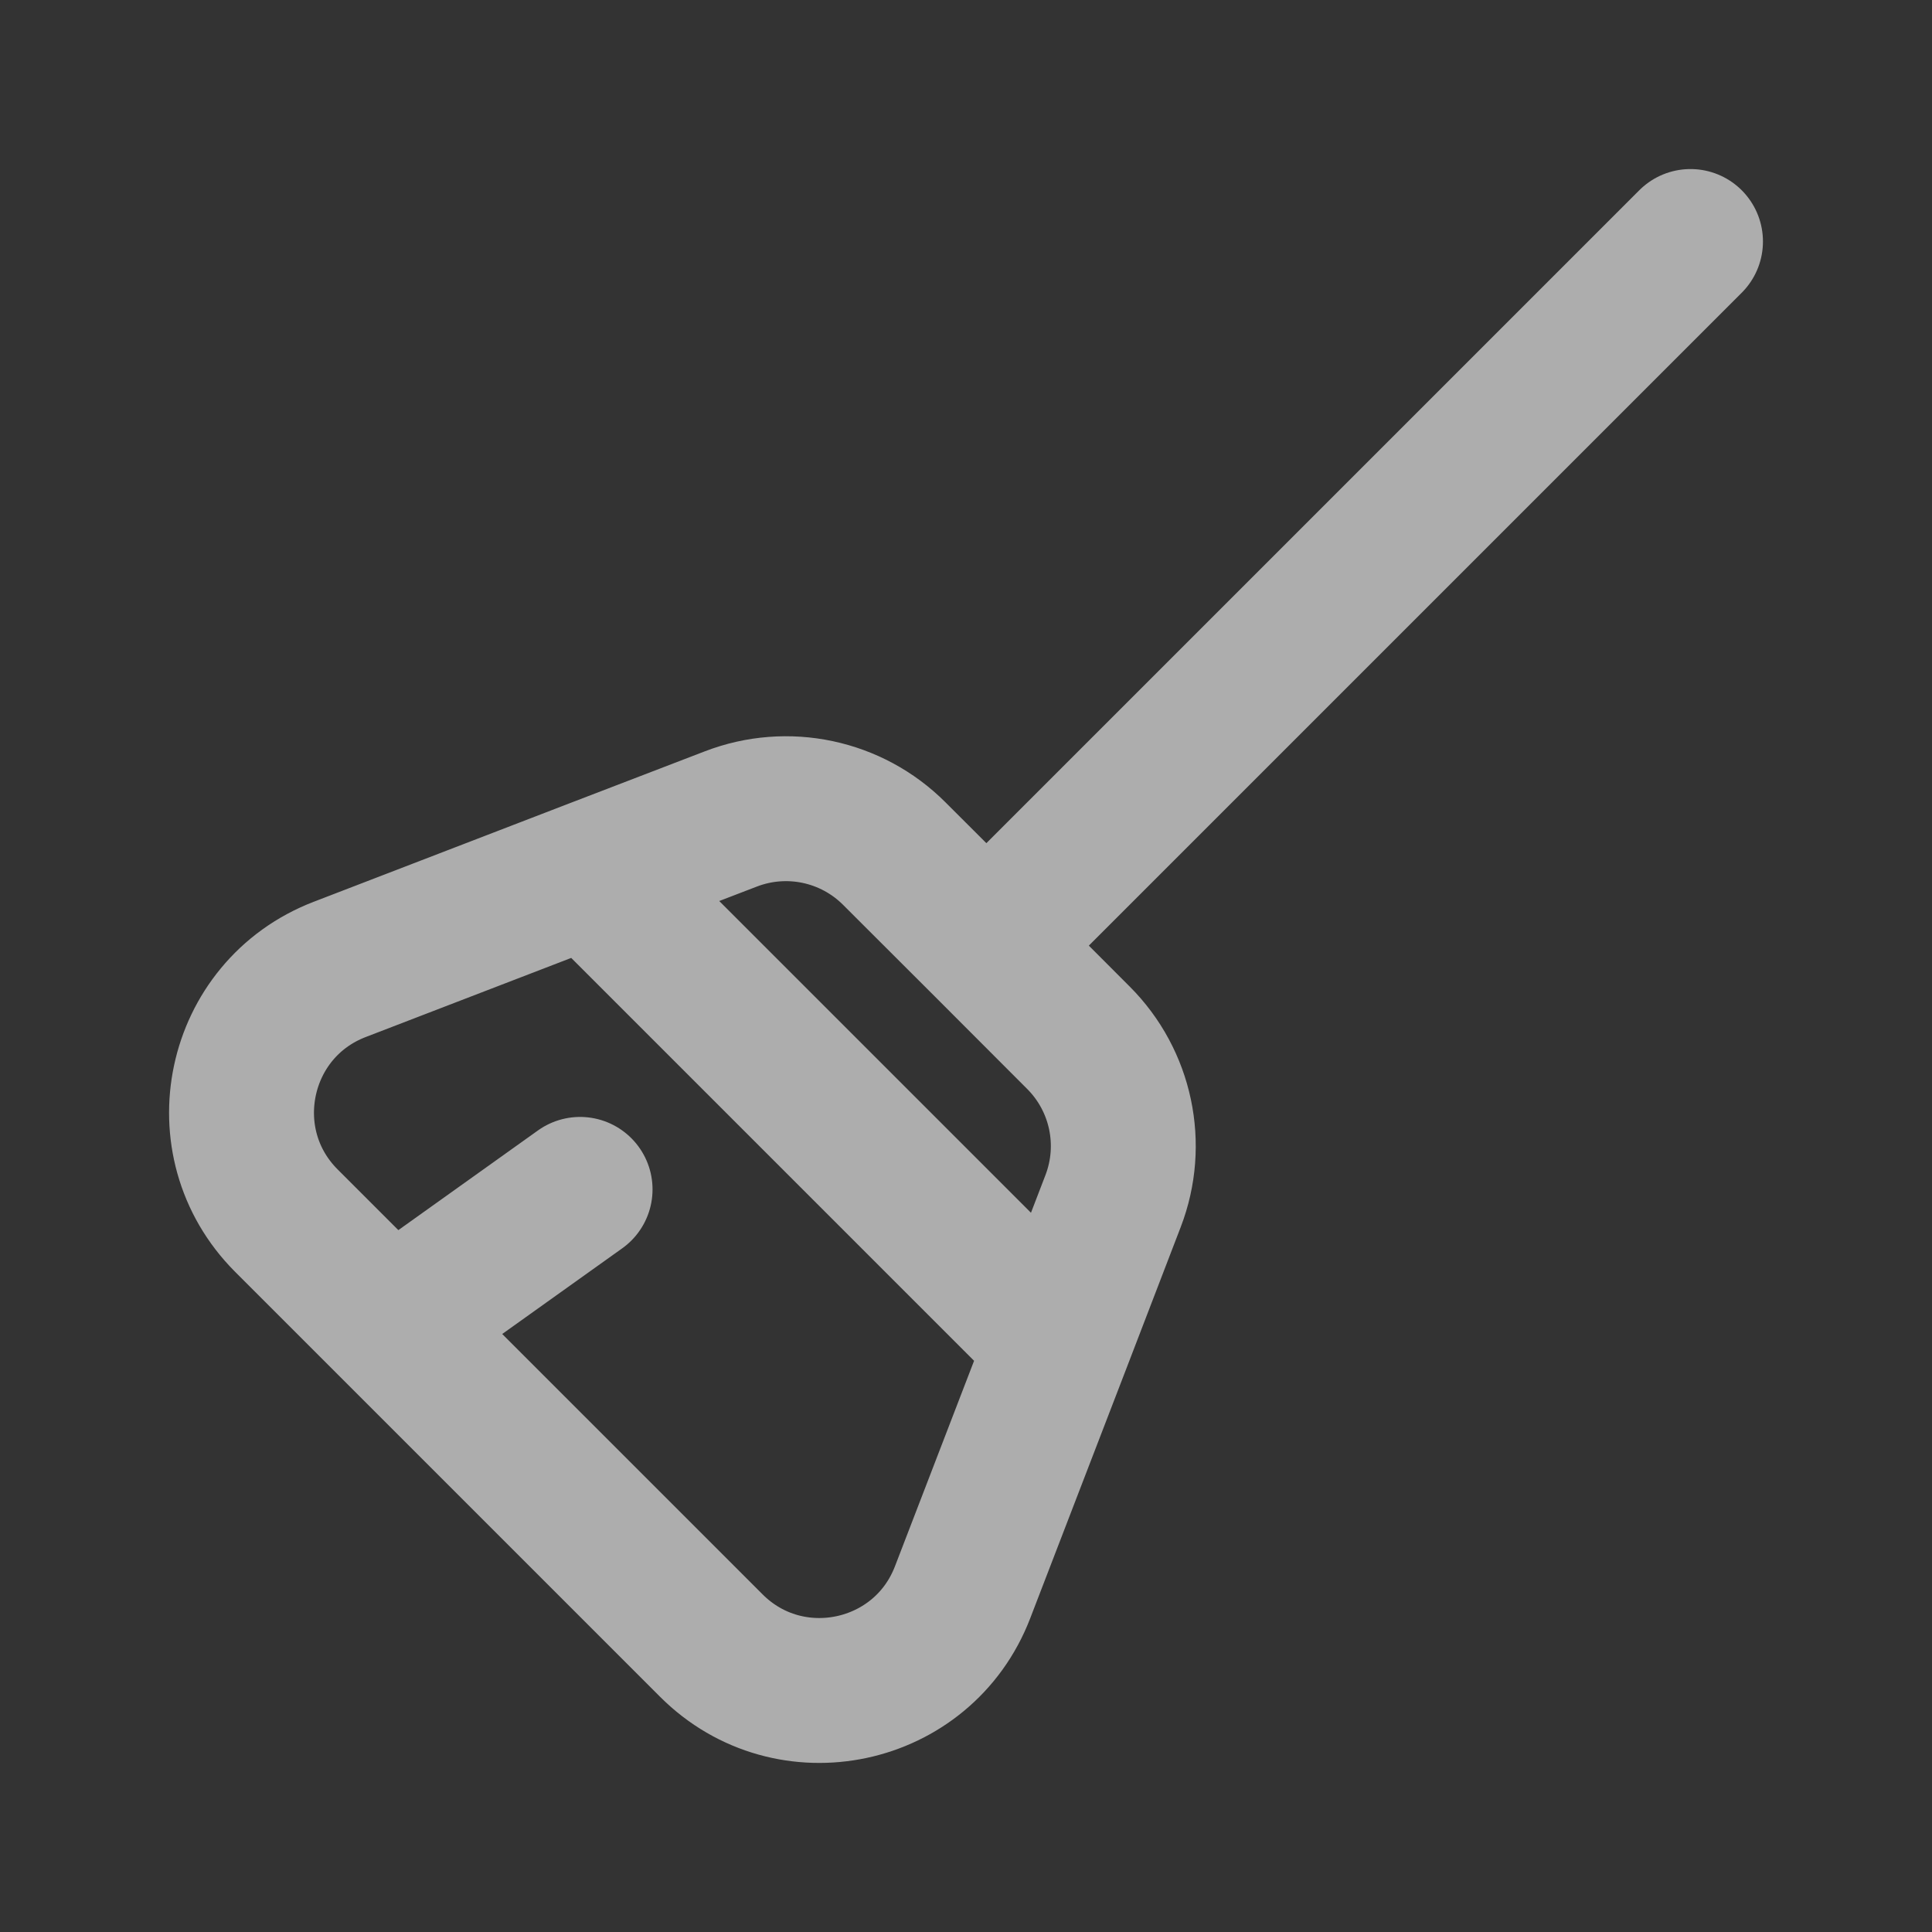 <svg width="16" height="16" viewBox="0 0 16 16" fill="none" xmlns="http://www.w3.org/2000/svg">
<rect x="0" y="0" width="16" height="16" fill="#333333" stroke="none"/>
<path d="M14 2L8.169 7.831M8.169 7.831L8.931 8.594C9.286 8.949 9.398 9.479 9.218 9.947L8.767 11.121M8.169 7.831L7.406 7.069C7.051 6.714 6.521 6.602 6.053 6.782L4.879 7.233M4.879 7.233L2.814 8.028C1.957 8.357 1.723 9.46 2.372 10.109L3.234 10.971M4.879 7.233L8.767 11.121M8.767 11.121L7.972 13.186C7.643 14.043 6.54 14.277 5.891 13.628L3.234 10.971M3.234 10.971L4.804 9.85" stroke="white" stroke-opacity="0.6" stroke-width="1.2" stroke-linecap="round" stroke-linejoin="round"/>
</svg>
